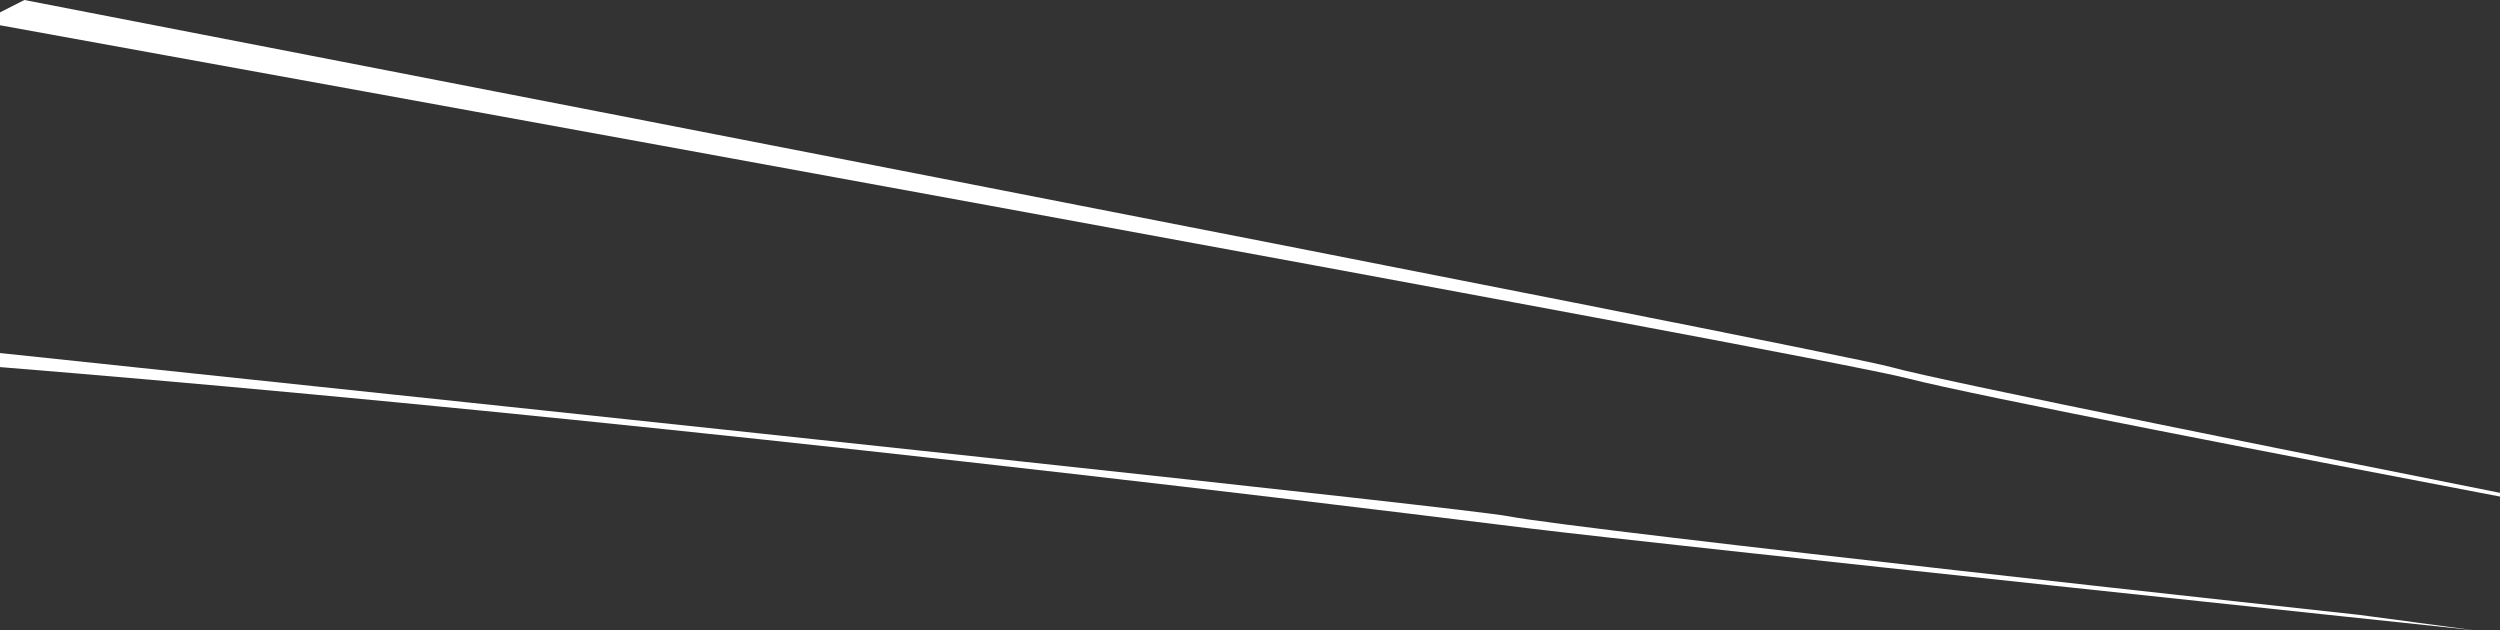 <svg xmlns="http://www.w3.org/2000/svg" viewBox="0 0 512.68 129.24"><rect x="0" y="0" width="512.68" height="129.24" fill="#333333" stroke="none"/><defs><style>.cls-1{isolation:isolate;}.cls-2{fill:#fff;mix-blend-mode:screen;}</style></defs><g class="cls-1"><g id="Layer_2" data-name="Layer 2"><g id="Ñëîé_1" data-name="Ñëîé 1"><path class="cls-2" d="M387.8,75.28C376.05,71.93,5,0,5,0L0,2.54V5.18c39.52,7.16,372.07,67.47,391.14,72.4,14,3.62,81.29,16.58,121.54,24.25v-.76C480.94,94.75,397.29,78,387.8,75.28Z"/><path class="cls-2" d="M483.8,126.09s-159.35-17.3-174.41-20.21C300.58,104.18,135.51,86.66,0,72.4v2.88C79.17,81.7,181.67,92,313.82,108.38c26.08,3.23,193.49,20.86,193.49,20.86Z"/></g></g></g></svg>